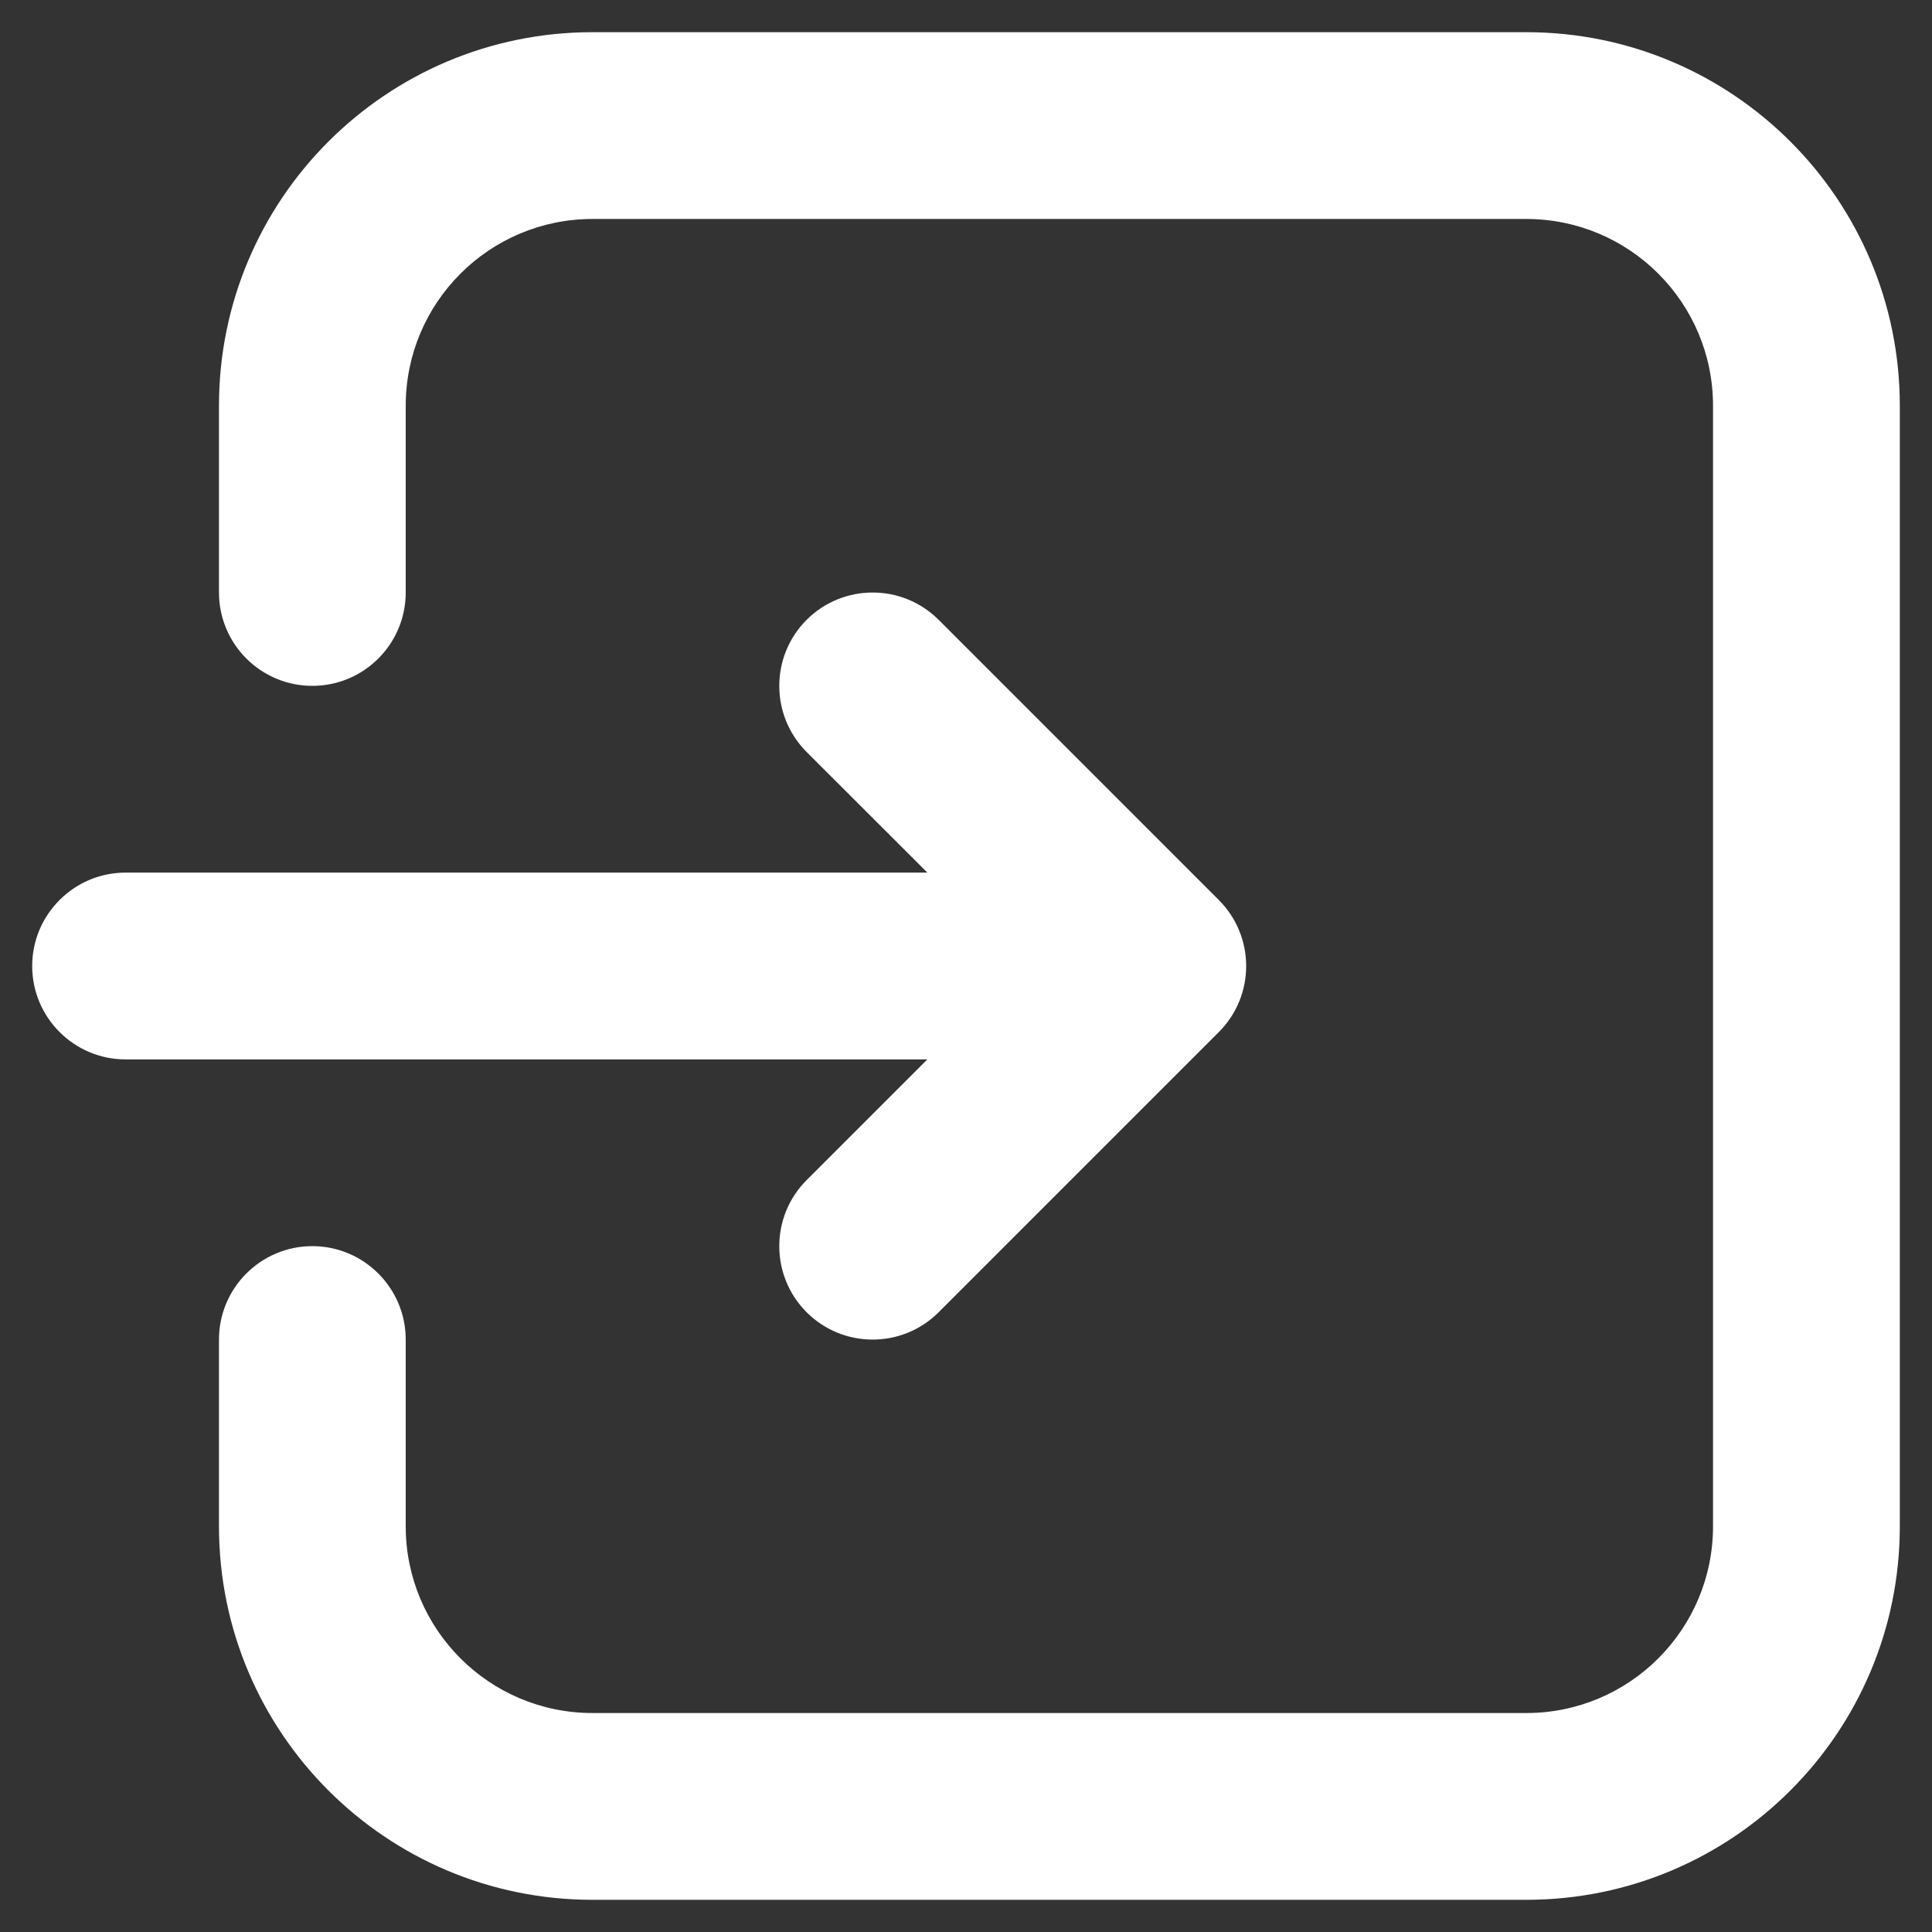 <svg width="50" height="50" viewBox="0 0 50 50" fill="none" xmlns="http://www.w3.org/2000/svg">
<rect x="0" y="0" width="50" height="50" fill="#333333" stroke="none"/>
<path fill-rule="evenodd" clip-rule="evenodd" d="M5.667 34.667V39.5C5.667 44.841 9.995 49.167 15.333 49.167H39.5C44.841 49.167 49.167 44.841 49.167 39.5C49.167 31.455 49.167 18.547 49.167 10.5C49.167 5.162 44.841 0.833 39.5 0.833C32.591 0.833 22.245 0.833 15.333 0.833C9.995 0.833 5.667 5.162 5.667 10.5V15.333C5.667 16.667 6.749 17.75 8.083 17.75C9.417 17.75 10.5 16.667 10.5 15.333C10.5 15.333 10.5 13.069 10.5 10.5C10.5 7.832 12.665 5.667 15.333 5.667H39.5C42.17 5.667 44.333 7.832 44.333 10.5V39.5C44.333 42.17 42.17 44.333 39.5 44.333C32.591 44.333 22.245 44.333 15.333 44.333C12.665 44.333 10.5 42.17 10.5 39.5C10.5 36.934 10.5 34.667 10.5 34.667C10.5 33.335 9.417 32.25 8.083 32.25C6.749 32.25 5.667 33.335 5.667 34.667ZM24 22.583L20.875 19.461C19.932 18.516 19.932 16.986 20.875 16.041C21.82 15.099 23.349 15.099 24.292 16.041L31.542 23.291C32.487 24.236 32.487 25.766 31.542 26.711L24.292 33.961C23.349 34.904 21.82 34.904 20.875 33.961C19.932 33.016 19.932 31.486 20.875 30.541L24 27.417H3.25C1.916 27.417 0.833 26.334 0.833 25C0.833 23.669 1.916 22.583 3.25 22.583H24Z" fill="white"/>
</svg>
